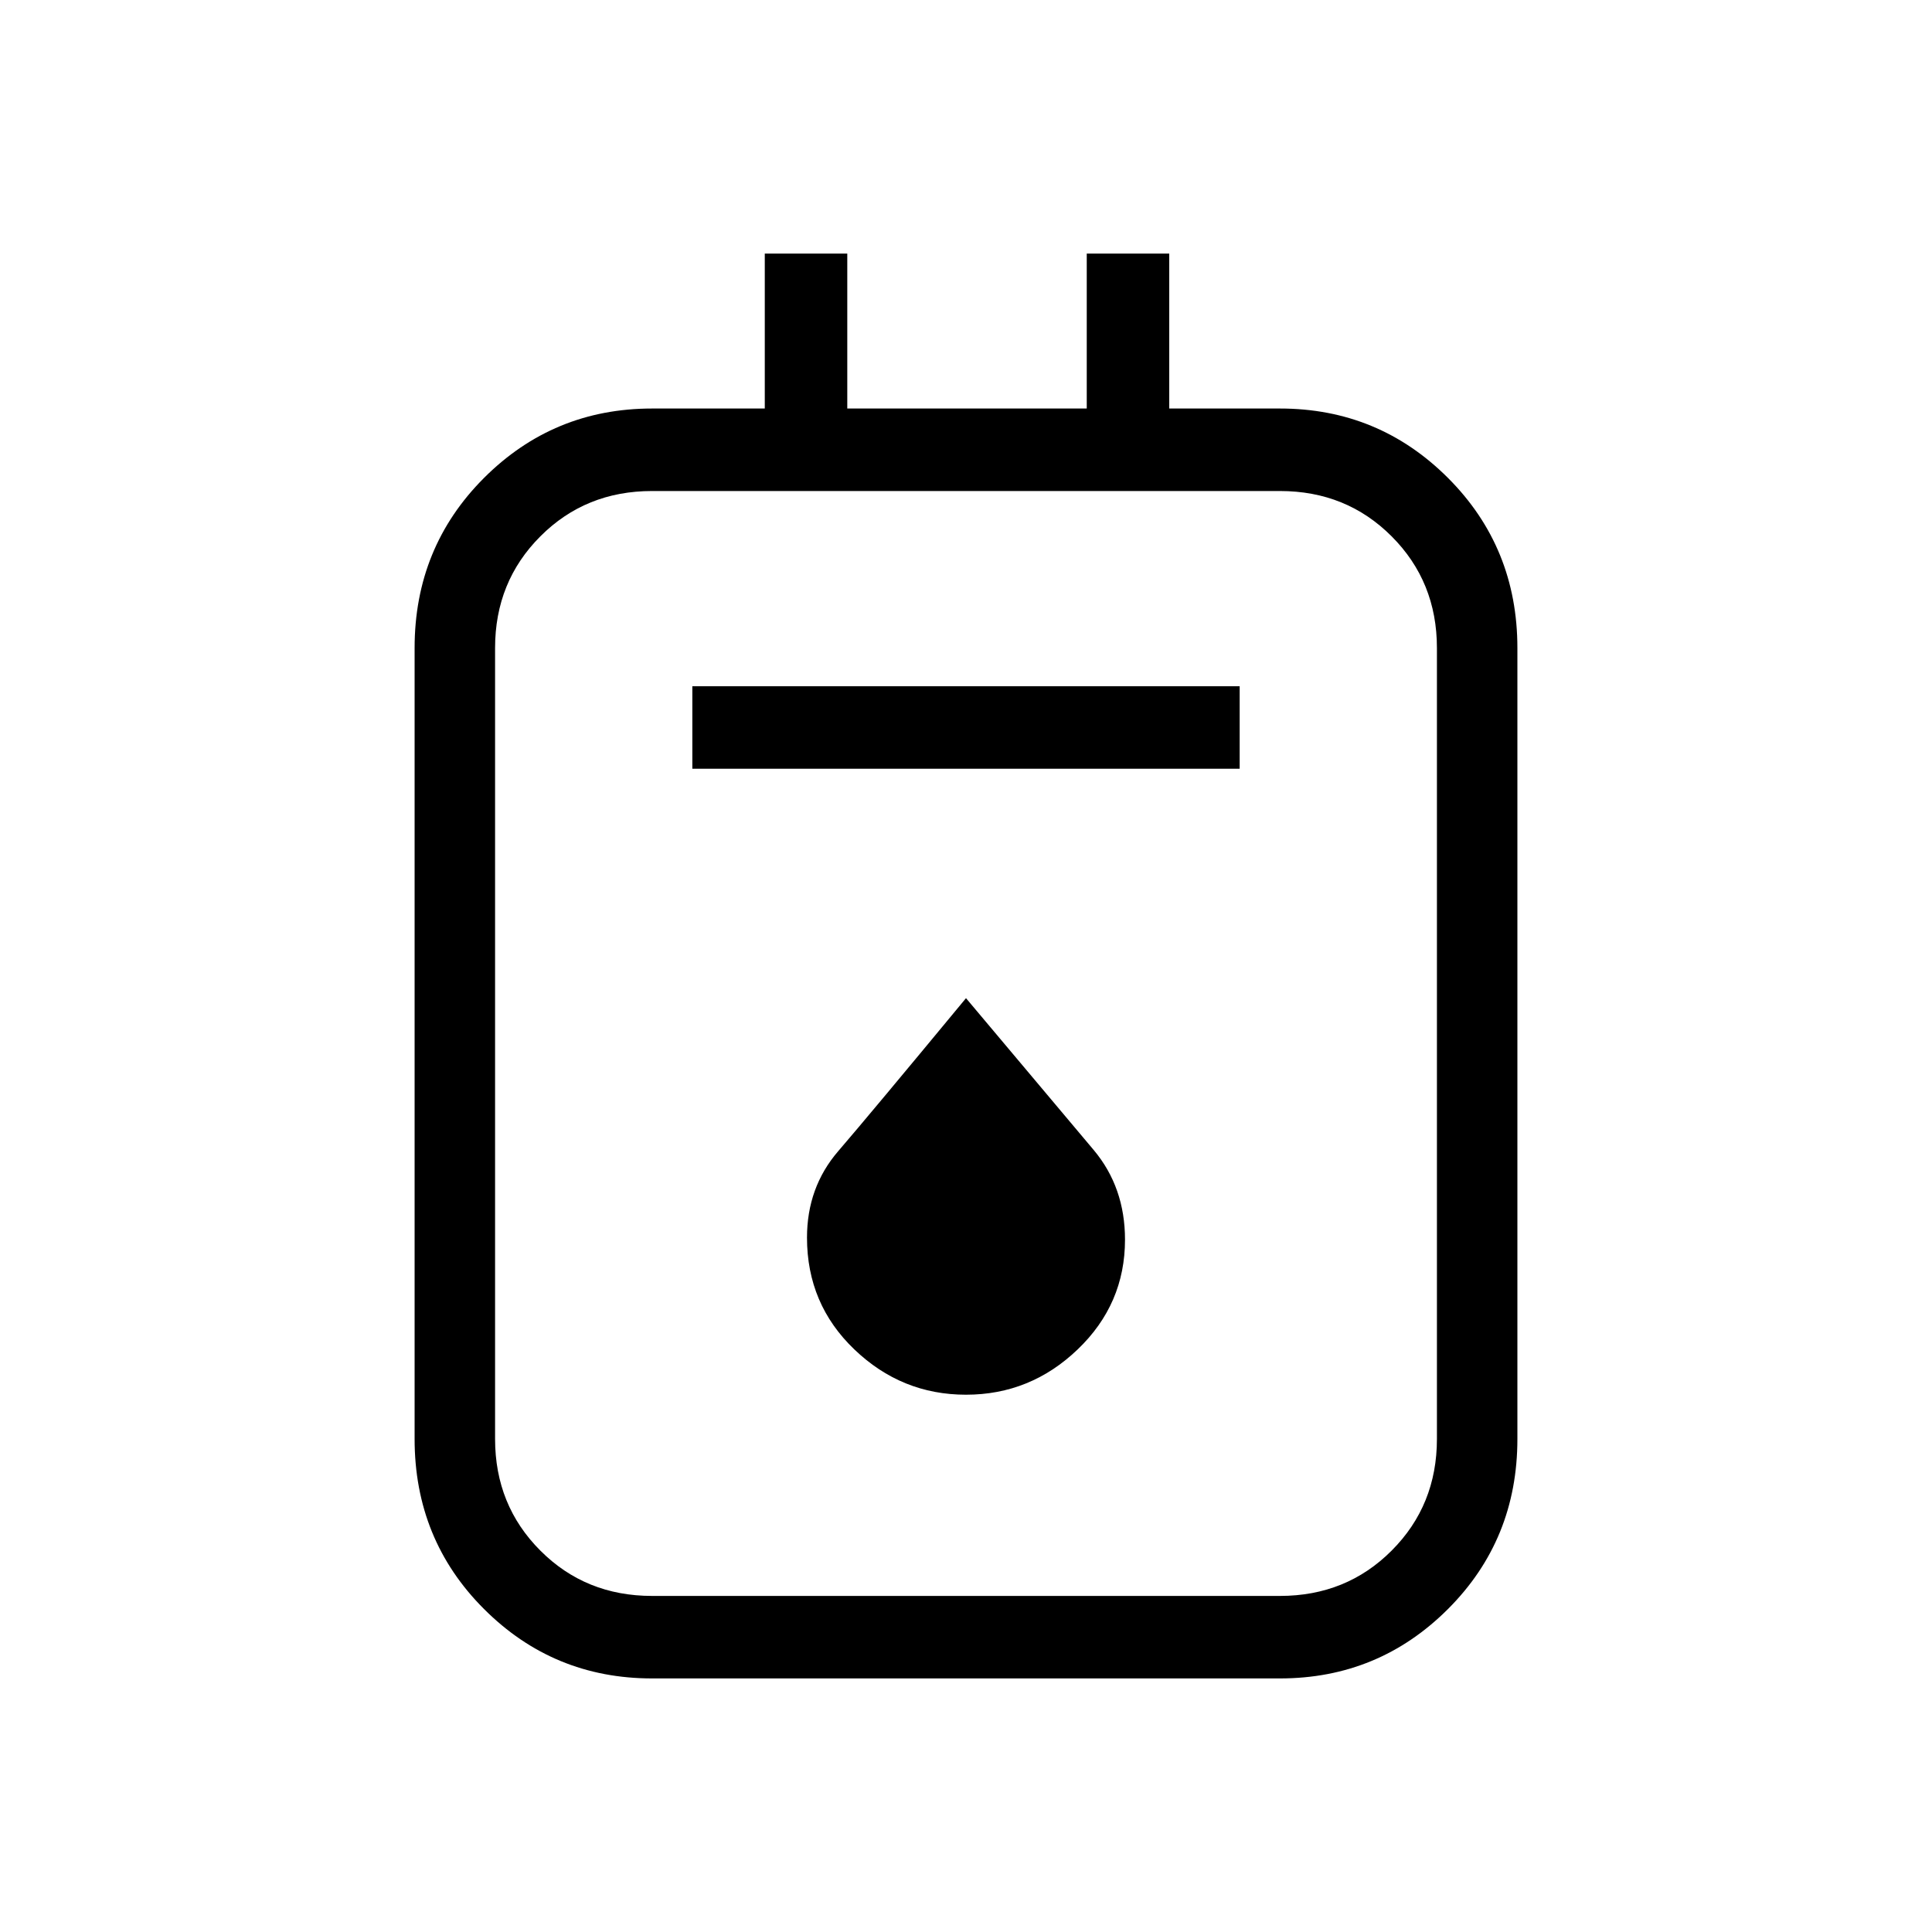 <svg xmlns="http://www.w3.org/2000/svg" height="20" width="20"><path d="M6.75 17.375q-1.021 0-1.74-.719-.718-.718-.718-1.76V6.708q0-1.041.718-1.76.719-.719 1.74-.719h1.167V2.625h.854v1.604h2.479V2.625h.854v1.604h1.146q1.021 0 1.74.719.718.719.718 1.76v8.188q0 1.042-.718 1.76-.719.719-1.74.719Zm0-.854h6.5q.688 0 1.156-.469.469-.469.469-1.156V6.708q0-.687-.469-1.156-.468-.469-1.156-.469h-6.5q-.688 0-1.156.469-.469.469-.469 1.156v8.188q0 .687.469 1.156.468.469 1.156.469Zm.417-8.563h5.666v-.854H7.167ZM10 14.438q.667 0 1.156-.469.49-.469.49-1.136 0-.541-.323-.927L10 10.333q-1 1.209-1.323 1.584-.323.375-.323.895 0 .688.49 1.157.489.469 1.156.469ZM5.125 5.083v11.438V5.083Z"/></svg>
